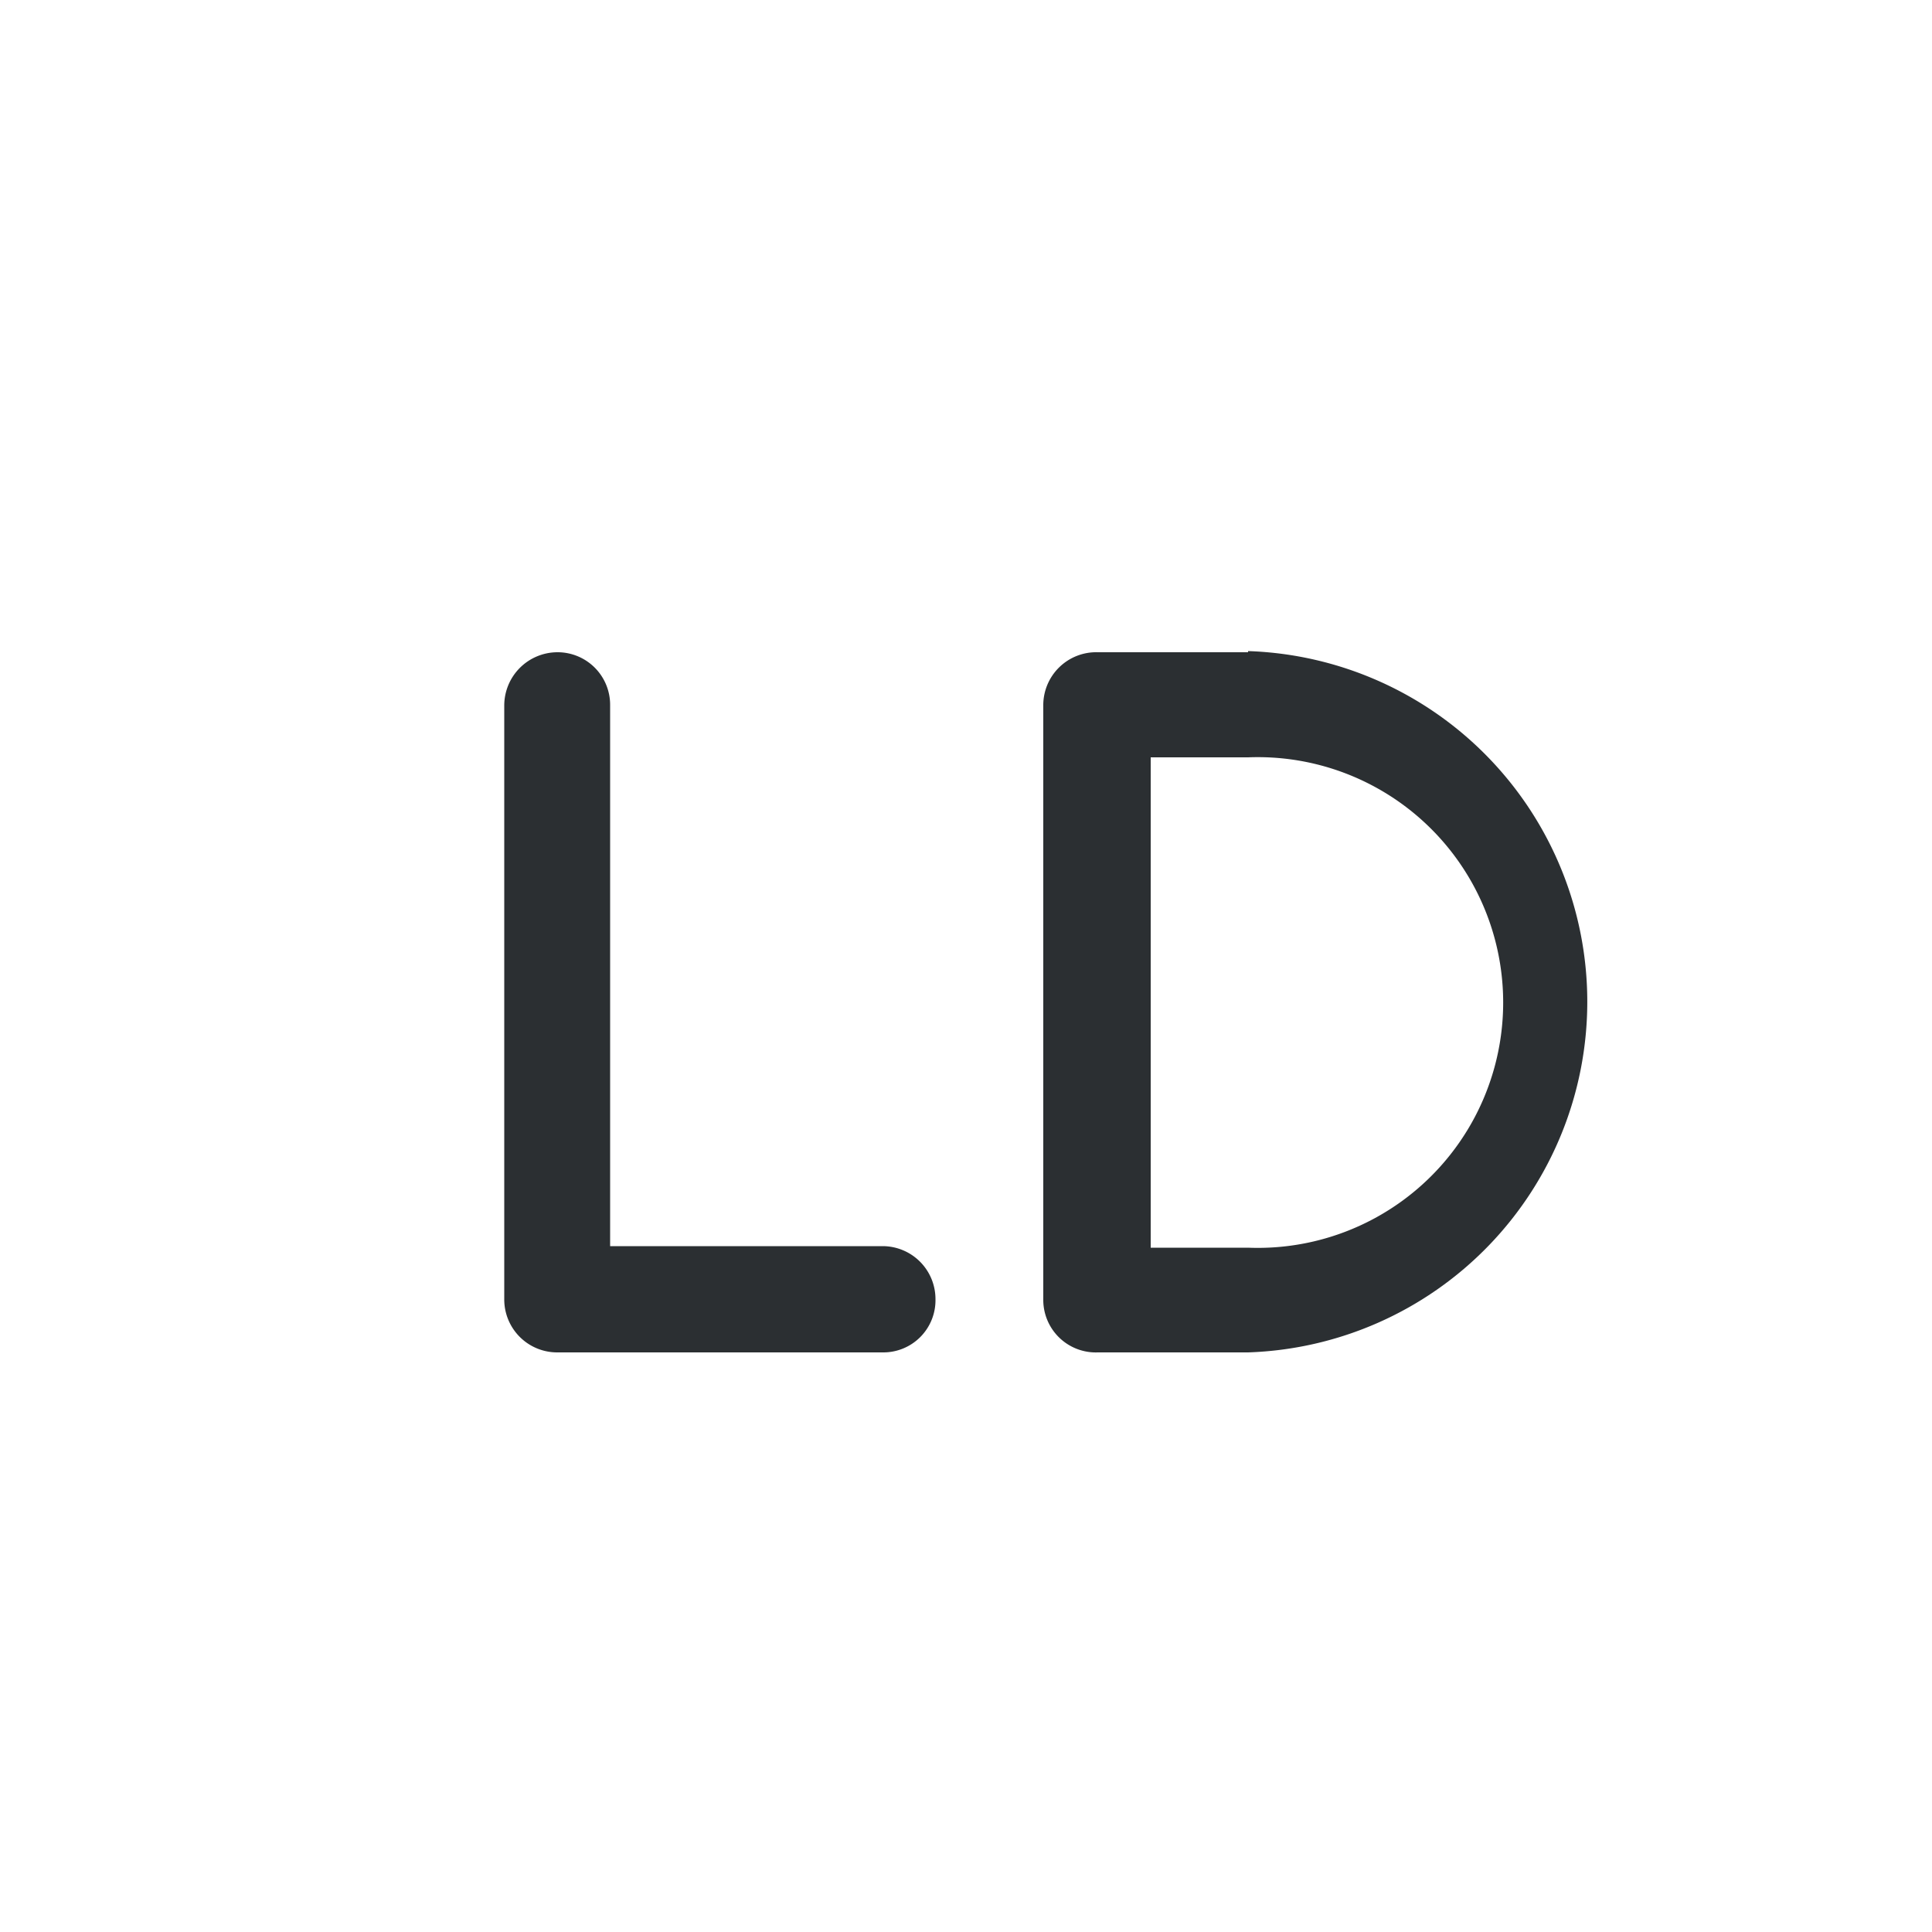 <svg xmlns="http://www.w3.org/2000/svg" viewBox="0 0 50 50"><defs><style>.cls-1{fill:#2b2f32;}</style></defs><title>LYD</title><g id="Слой_83" data-name="Слой 83"><path class="cls-1" d="M22.85,35H14.42a1.37,1.37,0,0,1-1.37-1.37V18.25a1.38,1.38,0,0,1,1.37-1.37,1.36,1.36,0,0,1,1.37,1.37v14h7.06a1.37,1.37,0,0,1,1.36,1.37A1.35,1.35,0,0,1,22.85,35Z"/><path class="cls-1" d="M32.3,16.88H28.41A1.37,1.37,0,0,0,27,18.25V33.66A1.36,1.36,0,0,0,28.41,35H32.3a9.08,9.08,0,0,0,0-18.15Zm0,15.41H29.78V19.6H32.3a6.35,6.35,0,1,1,0,12.69Z"/></g></svg>